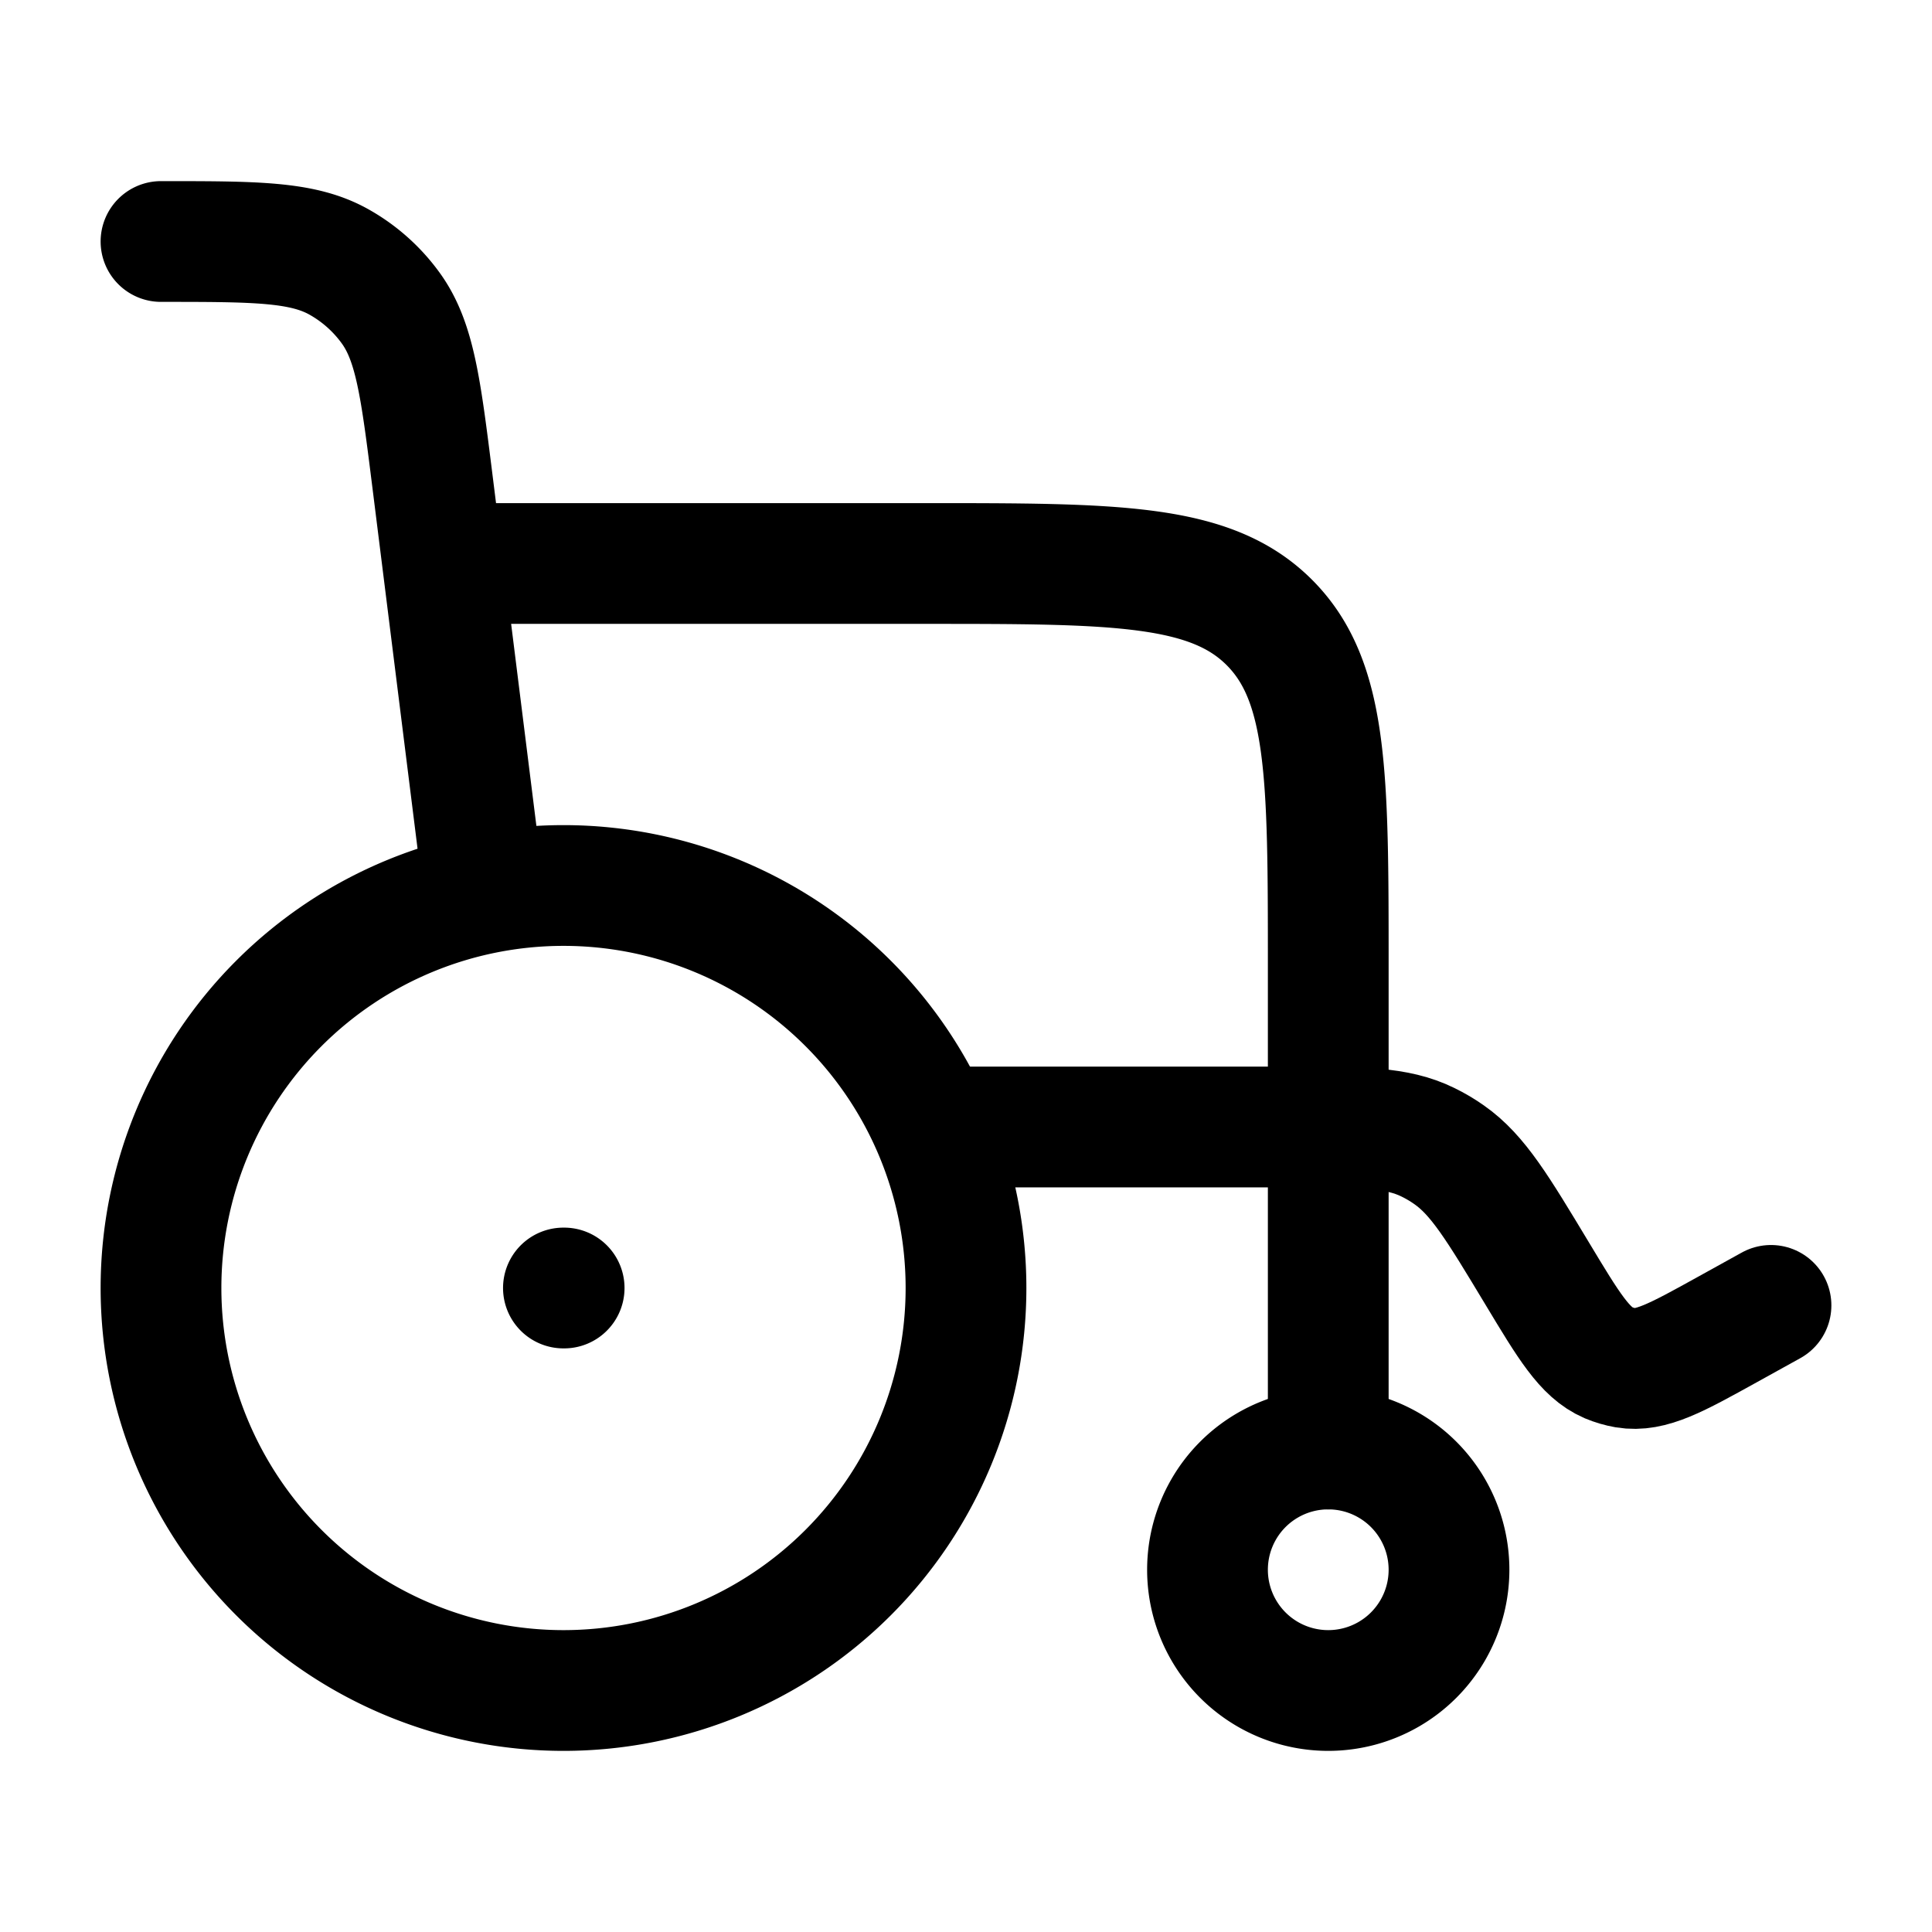 <svg xmlns="http://www.w3.org/2000/svg" width="1em" height="1em" viewBox="0 0 24 24"><g fill="none" stroke="currentColor" stroke-linecap="round" stroke-linejoin="round" stroke-width="1.5" color="currentColor"><path d="M12 16a5 5 0 1 1-10 0a5 5 0 0 1 10 0m6 3.5a1.5 1.5 0 1 1-3 0a1.5 1.5 0 0 1 3 0M7.008 16h-.009"/><path d="m6 11l-.628-5.023c-.145-1.159-.217-1.738-.522-2.155a2 2 0 0 0-.647-.572C3.751 3 3.167 3 2 3m4 4h5.5c2.357 0 3.536 0 4.268.732S16.5 9.643 16.5 12v6"/><path d="M12 14h4.024c.885 0 1.328 0 1.713.189q.14.068.267.158c.356.25.601.659 1.092 1.474c.393.653.59.98.884 1.107q.105.044.215.063c.312.052.629-.124 1.263-.475l.542-.3"/></g></svg>
